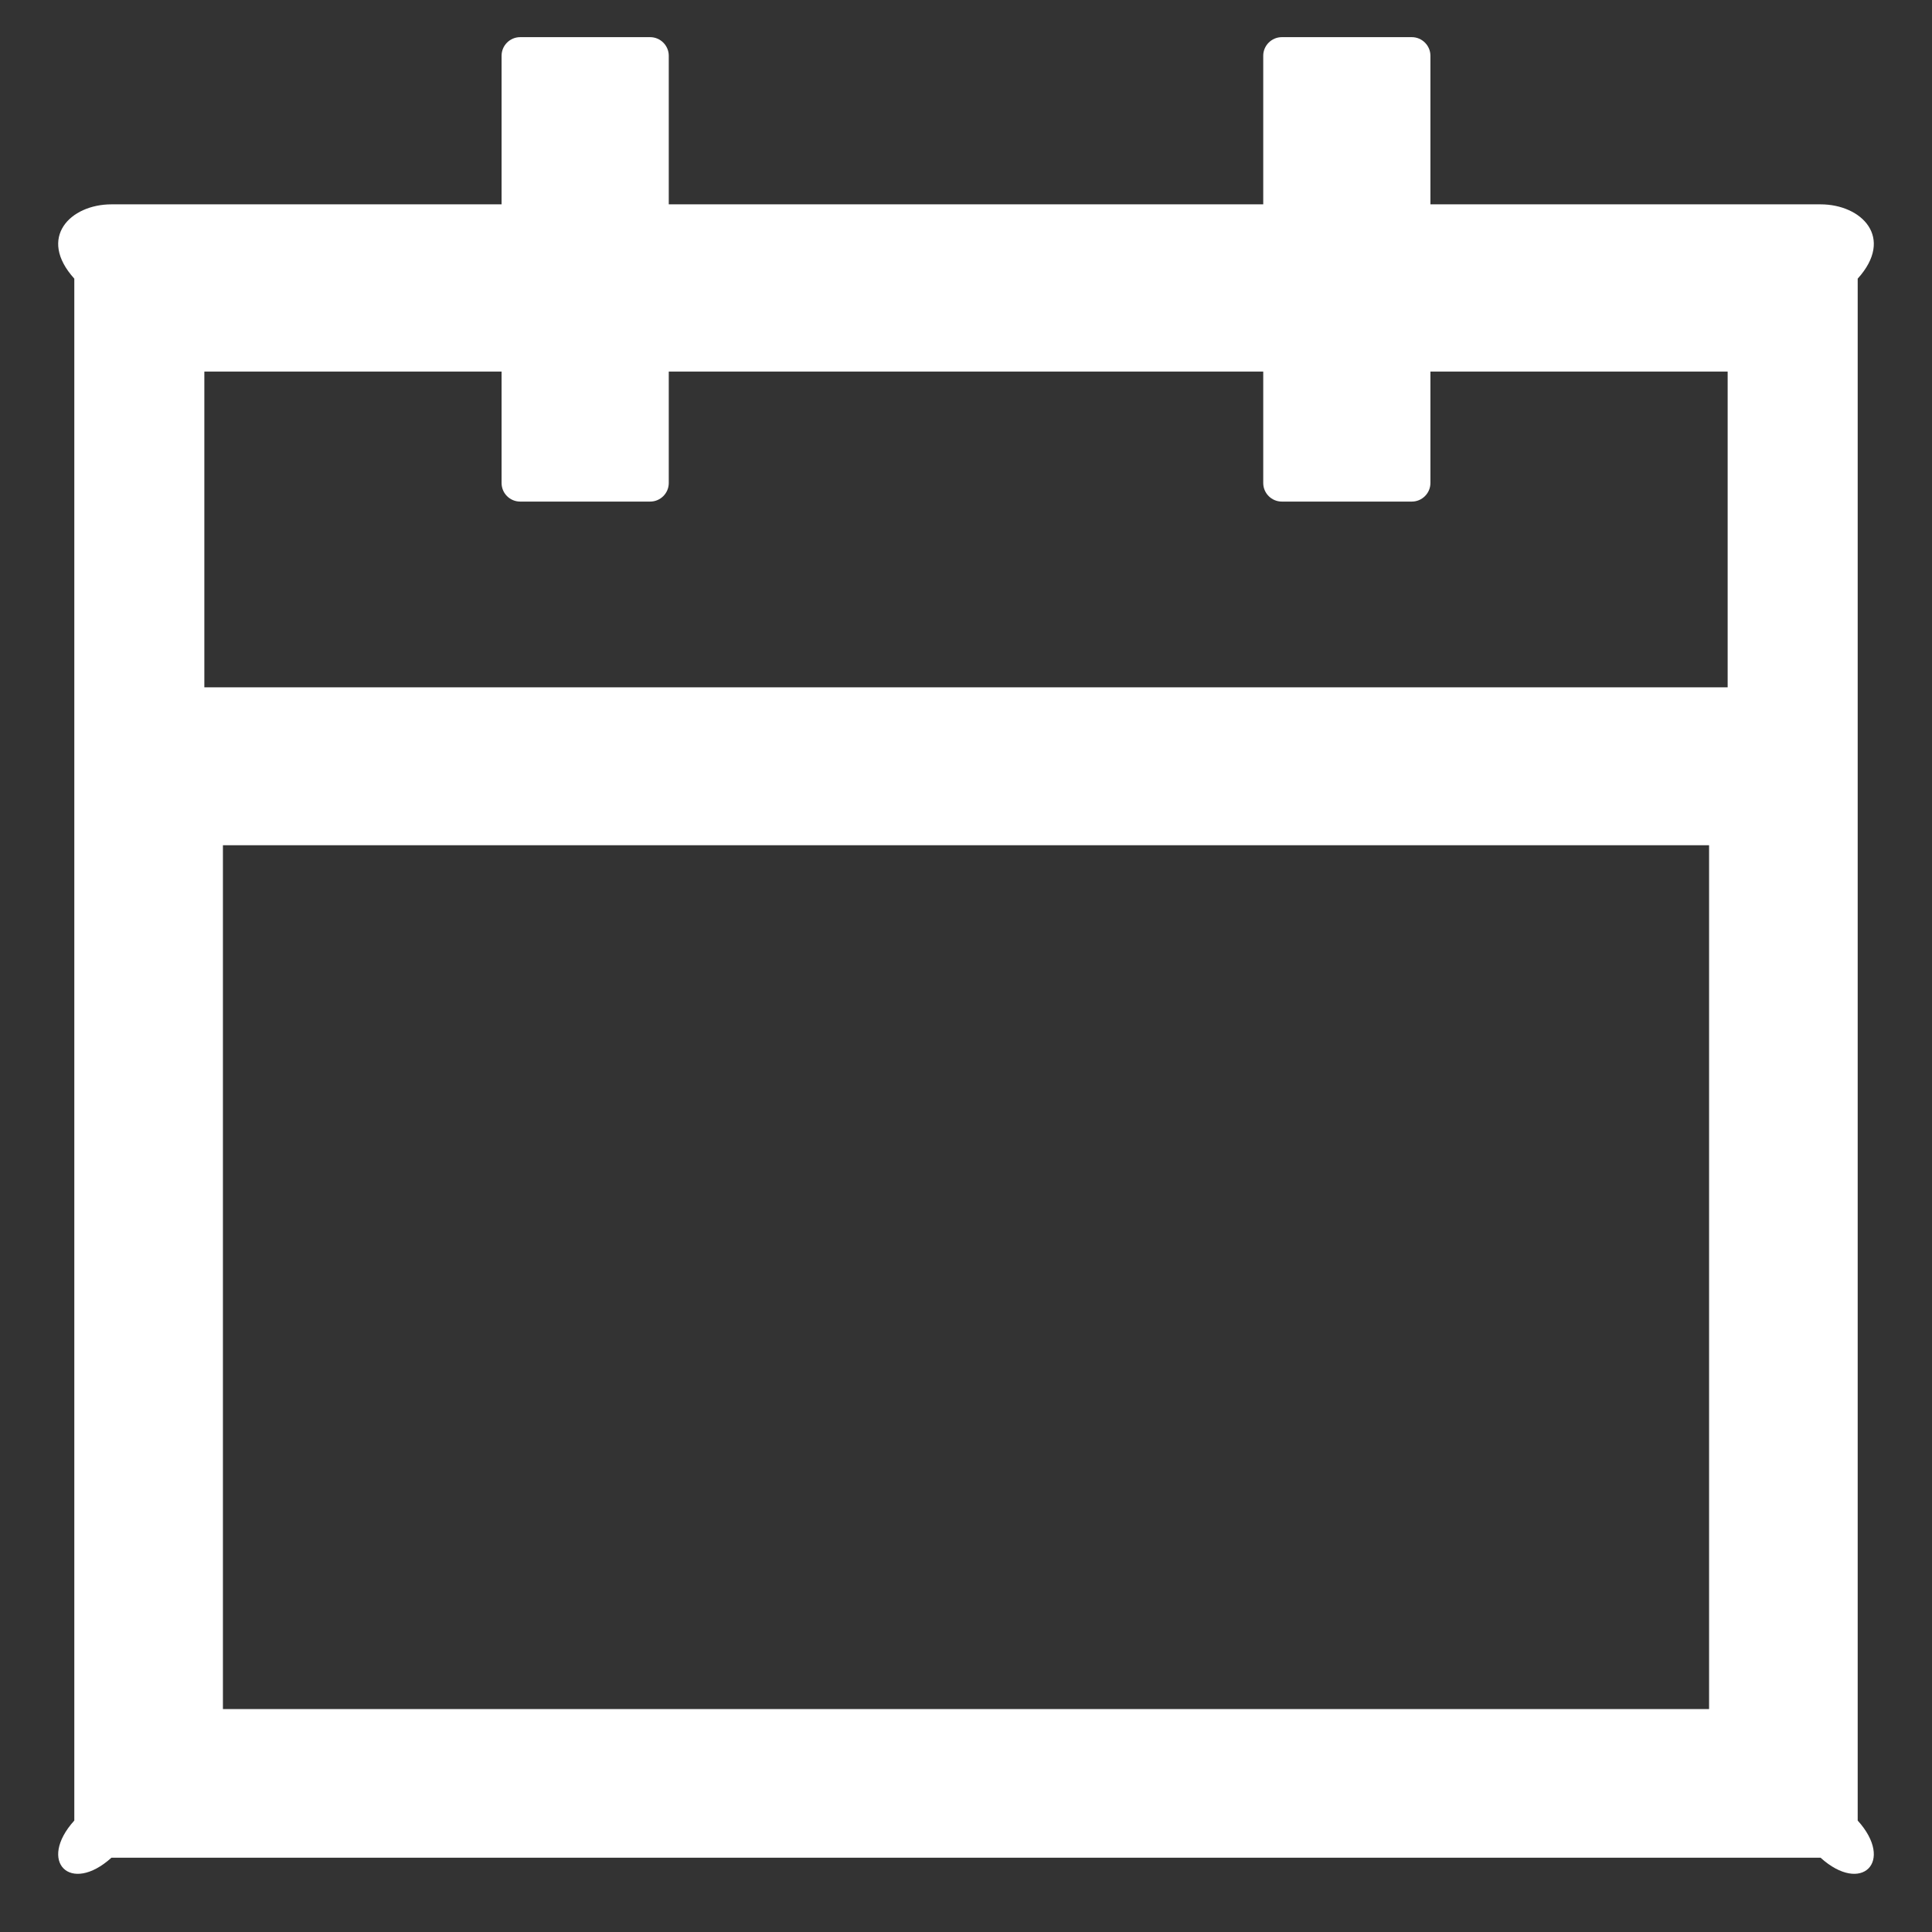 ﻿<?xml version="1.0" encoding="utf-8"?>
<svg version="1.1" xmlns:xlink="http://www.w3.org/1999/xlink" width="26px" height="26px" xmlns="http://www.w3.org/2000/svg">
  <rect width="100%" height="100%" fill="#333333" stroke="none"/>
  <g transform="matrix(1 0 0 1 -1040 -1608 )">
    <path d="M 25 3.75  C 25.5 3.197  25.053 2.75  24.5 2.75  L 19.25 2.75  L 19.25 0.75  C 19.25 0.613  19.137 0.5  19 0.5  L 17.25 0.5  C 17.113 0.5  17 0.613  17 0.75  L 17 2.75  L 9 2.75  L 9 0.75  C 9 0.613  8.887 0.5  8.75 0.5  L 7 0.5  C 6.862 0.5  6.75 0.613  6.75 0.75  L 6.75 2.75  L 1.5 2.75  C 0.947 2.75  0.5 3.197  1 3.75  L 1 24.5  C 0.5 25.053  0.947 25.5  1.5 25  L 24.5 25  C 25.053 25.5  25.5 25.053  25 24.5  L 25 3.75  Z M 23 11.375  L 23 23  L 3 23  L 3 11.375  L 23 11.375  Z M 23.25 9.25  L 2.75 9.25  L 2.75 5  L 6.75 5  L 6.75 6.5  C 6.75 6.638  6.862 6.75  7 6.75  L 8.75 6.75  C 8.887 6.75  9 6.638  9 6.5  L 9 5  L 17 5  L 17 6.5  C 17 6.638  17.113 6.75  17.25 6.75  L 19 6.75  C 19.137 6.75  19.25 6.638  19.25 6.5  L 19.25 5  L 23.25 5  L 23.25 9.25  Z " fill-rule="nonzero" fill="#ffffff" stroke="none" transform="matrix(1 0 0 1 1040 1608 )" />
  </g>
</svg>